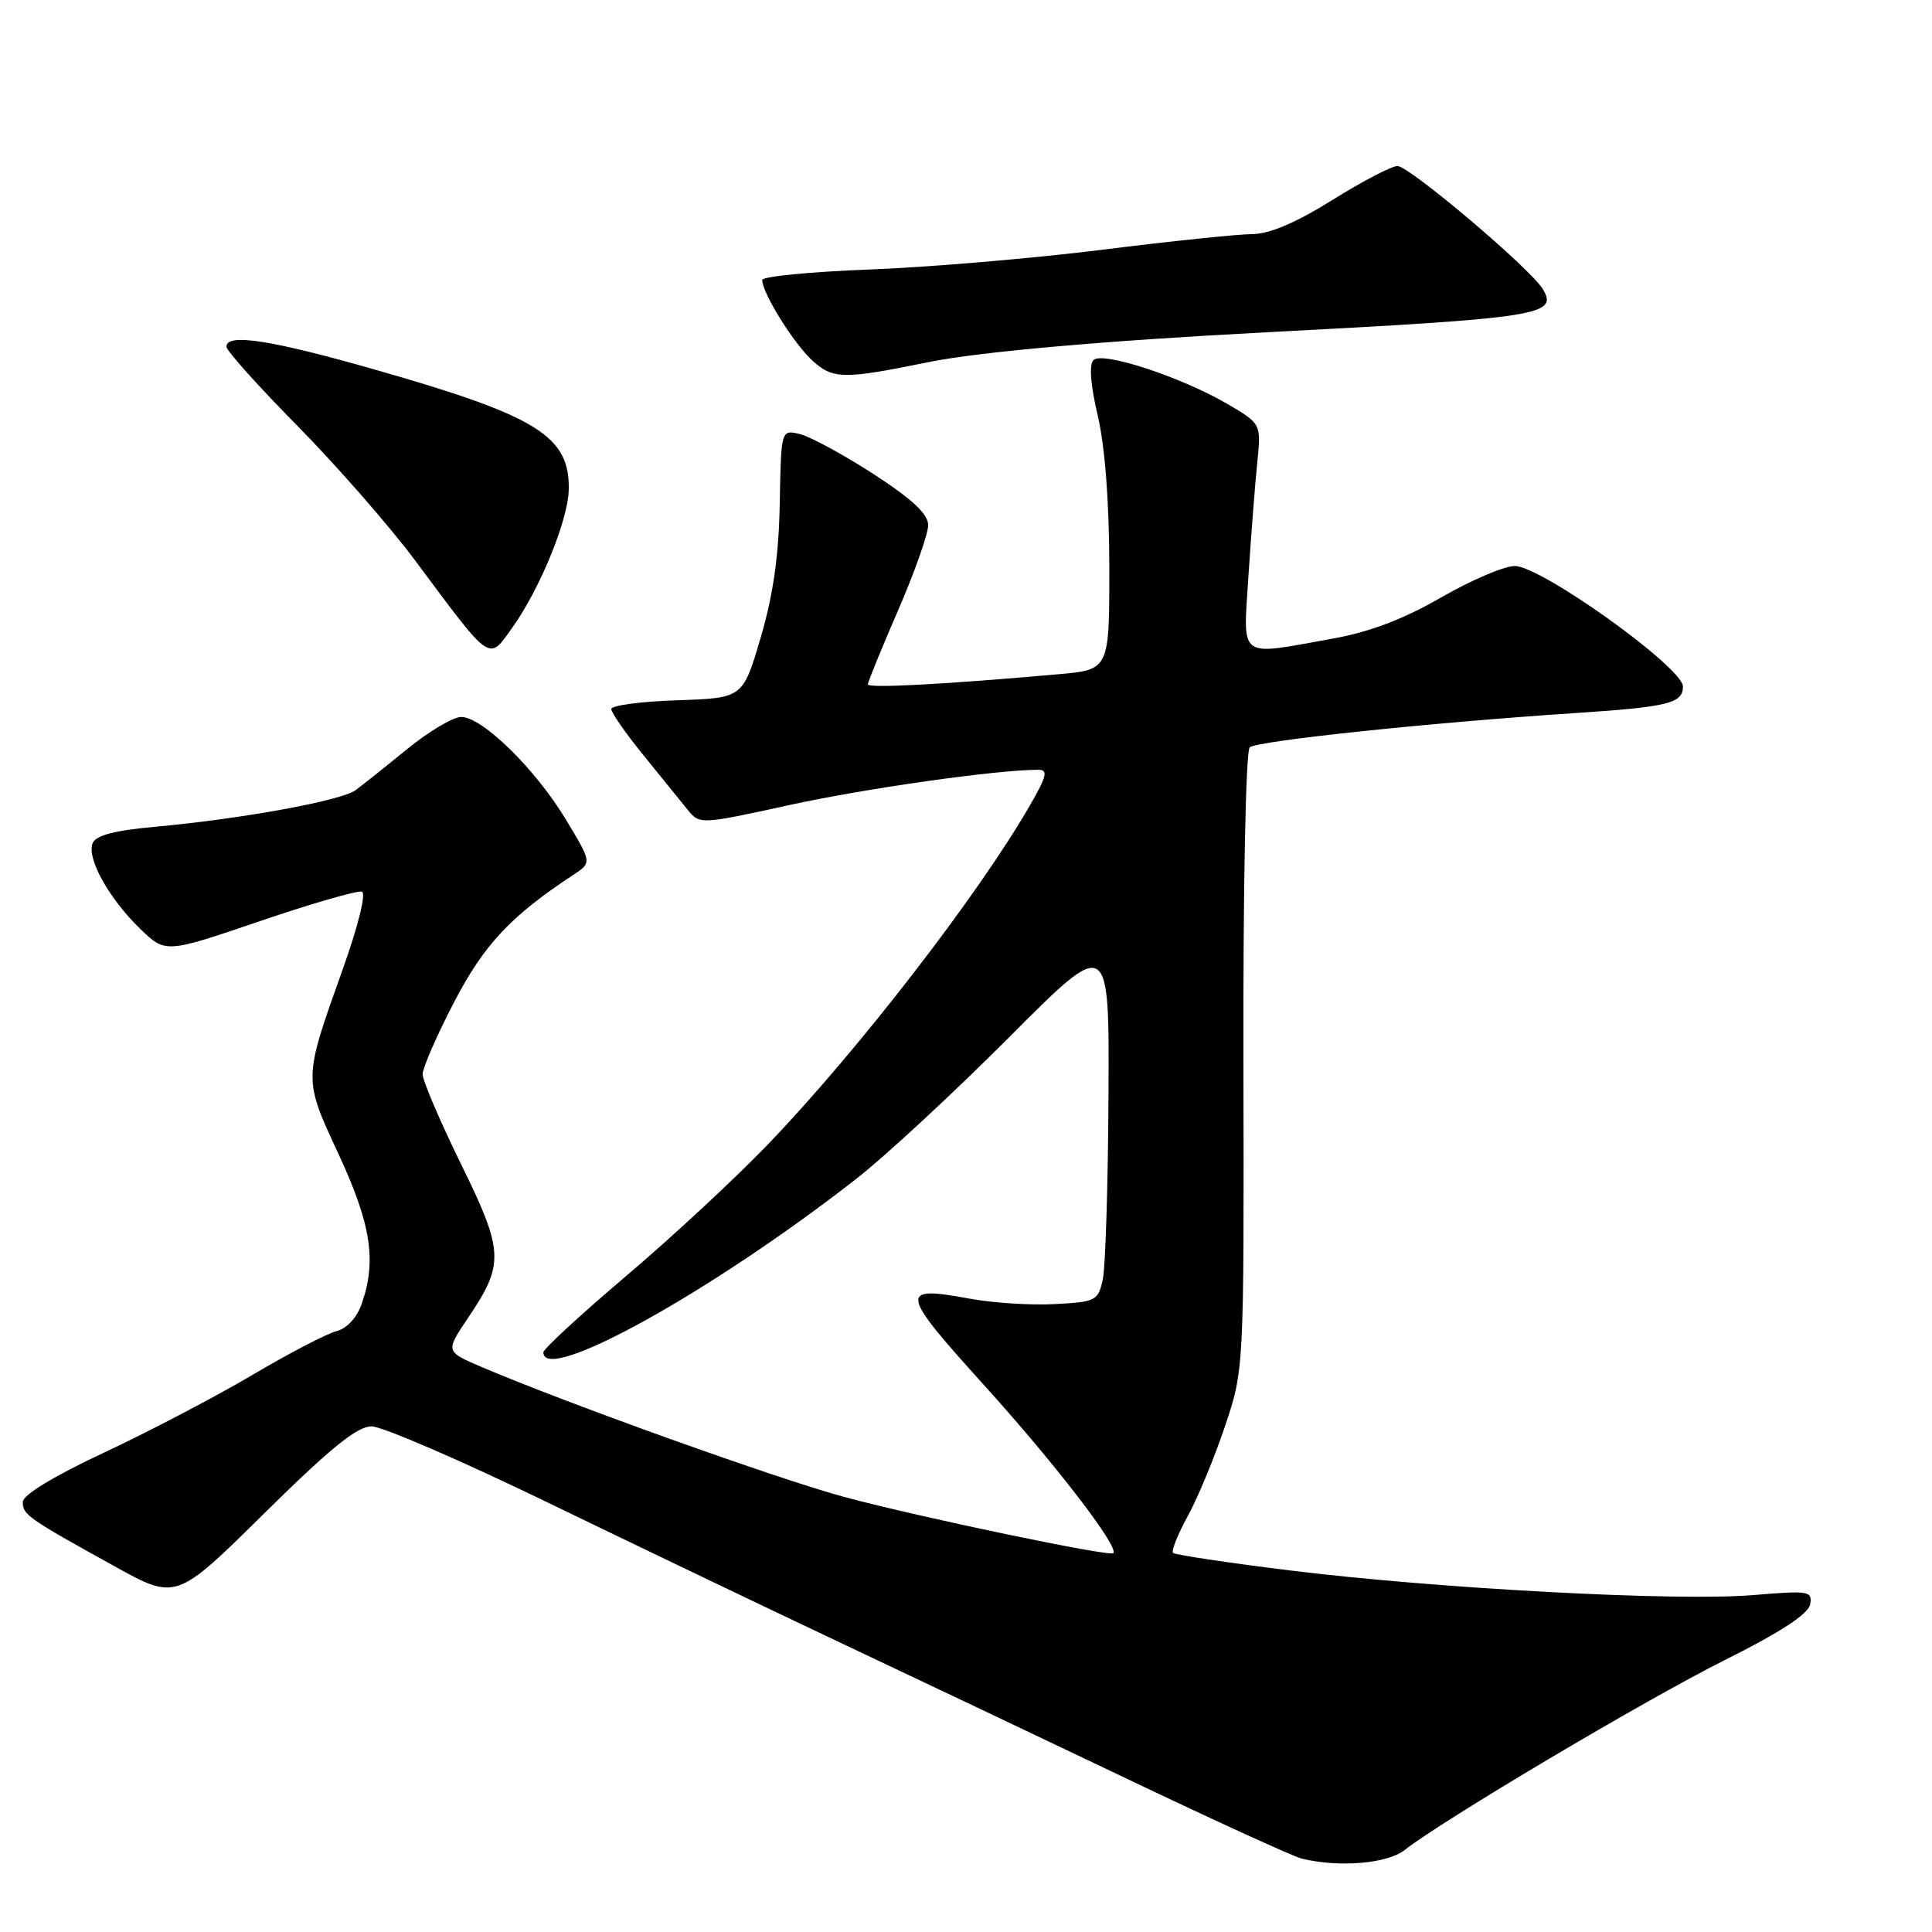 <?xml version="1.0" encoding="UTF-8" standalone="no"?>
<!DOCTYPE svg PUBLIC "-//W3C//DTD SVG 1.1//EN" "http://www.w3.org/Graphics/SVG/1.1/DTD/svg11.dtd" >
<svg xmlns="http://www.w3.org/2000/svg" xmlns:xlink="http://www.w3.org/1999/xlink" version="1.1" viewBox="0 0 256 256">
 <g >
 <path fill="currentColor"
d=" M 186.12 245.14 C 191.27 241.11 218.07 225.21 228.48 220.00 C 235.89 216.30 239.60 213.88 239.85 212.60 C 240.18 210.81 239.71 210.74 232.25 211.36 C 222.20 212.20 190.54 210.51 170.92 208.09 C 162.66 207.07 155.69 206.02 155.44 205.77 C 155.18 205.51 156.06 203.32 157.38 200.90 C 158.71 198.48 160.93 193.12 162.31 189.00 C 164.84 181.50 164.84 181.50 164.76 140.71 C 164.71 117.43 165.07 99.54 165.59 99.03 C 166.46 98.18 189.44 95.76 208.50 94.50 C 221.04 93.68 223.00 93.20 223.00 90.97 C 223.00 88.45 204.22 75.00 200.72 75.00 C 199.32 75.00 194.92 76.88 190.93 79.18 C 185.95 82.05 181.47 83.75 176.59 84.62 C 163.87 86.90 164.72 87.54 165.43 76.25 C 165.78 70.89 166.30 64.17 166.59 61.33 C 167.12 56.16 167.12 56.16 162.68 53.55 C 156.54 49.96 146.08 46.52 144.89 47.71 C 144.29 48.31 144.50 51.03 145.46 55.08 C 146.41 59.14 146.98 66.50 146.99 75.12 C 147.00 88.74 147.00 88.74 140.25 89.34 C 125.04 90.69 115.00 91.22 115.00 90.68 C 115.00 90.36 116.80 85.95 119.00 80.88 C 121.20 75.81 122.99 70.72 122.99 69.58 C 122.98 68.10 120.87 66.14 115.74 62.81 C 111.76 60.24 107.38 57.86 106.00 57.52 C 103.50 56.92 103.50 56.92 103.32 66.71 C 103.20 73.63 102.45 78.85 100.79 84.50 C 98.43 92.50 98.43 92.50 89.72 92.79 C 84.92 92.95 81.00 93.47 81.00 93.95 C 81.00 94.43 82.91 97.18 85.25 100.06 C 87.59 102.94 90.22 106.19 91.11 107.29 C 92.71 109.26 92.78 109.26 104.61 106.67 C 114.77 104.45 132.07 102.00 137.56 102.00 C 138.91 102.00 138.73 102.80 136.45 106.75 C 129.64 118.57 113.71 139.19 101.78 151.61 C 97.50 156.07 89.05 163.92 83.00 169.05 C 76.95 174.18 72.00 178.74 72.00 179.19 C 72.00 183.53 94.36 171.13 113.50 156.17 C 117.35 153.16 126.46 144.72 133.75 137.41 C 147.00 124.11 147.00 124.11 146.88 145.30 C 146.82 156.96 146.48 167.85 146.13 169.50 C 145.52 172.36 145.23 172.51 139.74 172.80 C 136.58 172.97 131.52 172.64 128.49 172.08 C 119.03 170.33 119.17 171.14 130.50 183.66 C 139.80 193.94 148.30 204.99 147.52 205.80 C 147.04 206.30 122.13 201.10 112.00 198.39 C 103.26 196.05 74.94 185.90 63.74 181.10 C 59.02 179.08 59.02 179.08 62.01 174.64 C 66.85 167.46 66.78 165.84 61.06 154.19 C 58.28 148.51 56.00 143.18 56.00 142.34 C 56.00 141.50 57.88 137.20 60.17 132.79 C 64.16 125.13 67.64 121.41 76.00 115.90 C 78.43 114.30 78.43 114.30 74.96 108.56 C 70.94 101.89 63.90 95.00 61.11 95.00 C 60.05 95.00 56.83 96.91 53.96 99.25 C 51.09 101.59 48.01 104.04 47.12 104.70 C 45.25 106.09 32.07 108.50 20.67 109.54 C 15.11 110.04 12.67 110.69 12.26 111.76 C 11.49 113.77 14.45 119.07 18.57 123.07 C 21.93 126.32 21.93 126.32 34.43 122.06 C 41.30 119.72 47.38 117.96 47.95 118.15 C 48.54 118.36 47.47 122.68 45.39 128.50 C 40.17 143.13 40.18 142.85 44.88 152.97 C 49.17 162.22 49.92 167.06 47.93 172.76 C 47.29 174.61 45.96 176.04 44.57 176.39 C 43.30 176.71 38.26 179.34 33.35 182.24 C 28.45 185.13 19.62 189.75 13.74 192.50 C 7.14 195.59 3.04 198.08 3.02 199.01 C 3.00 200.70 3.66 201.17 15.16 207.53 C 23.34 212.06 23.34 212.06 35.01 200.53 C 43.75 191.90 47.33 189.00 49.23 189.00 C 50.63 189.00 61.16 193.55 72.64 199.12 C 84.11 204.68 101.38 212.95 111.00 217.50 C 120.62 222.04 137.95 230.27 149.50 235.78 C 161.05 241.29 171.40 246.02 172.50 246.28 C 177.46 247.48 183.80 246.95 186.12 245.14 Z  M 67.96 83.05 C 71.54 78.03 75.26 68.93 75.36 64.96 C 75.55 57.84 71.30 55.17 50.16 49.11 C 35.99 45.05 30.00 44.11 30.00 45.94 C 30.00 46.46 34.25 51.20 39.45 56.47 C 44.65 61.75 51.65 69.76 55.02 74.28 C 65.27 88.05 64.69 87.65 67.96 83.05 Z  M 123.00 47.99 C 129.81 46.61 146.33 45.15 168.00 44.02 C 204.16 42.13 206.54 41.75 204.41 38.28 C 202.73 35.53 186.74 22.00 185.17 22.00 C 184.40 22.00 180.52 24.02 176.55 26.50 C 171.71 29.52 168.21 31.01 165.92 31.02 C 164.04 31.03 155.07 31.96 146.00 33.10 C 136.93 34.23 123.09 35.41 115.25 35.71 C 107.41 36.01 101.00 36.63 101.00 37.10 C 101.00 38.84 105.21 45.59 107.69 47.82 C 110.41 50.26 111.76 50.28 123.00 47.99 Z "/>
</g>
</svg>